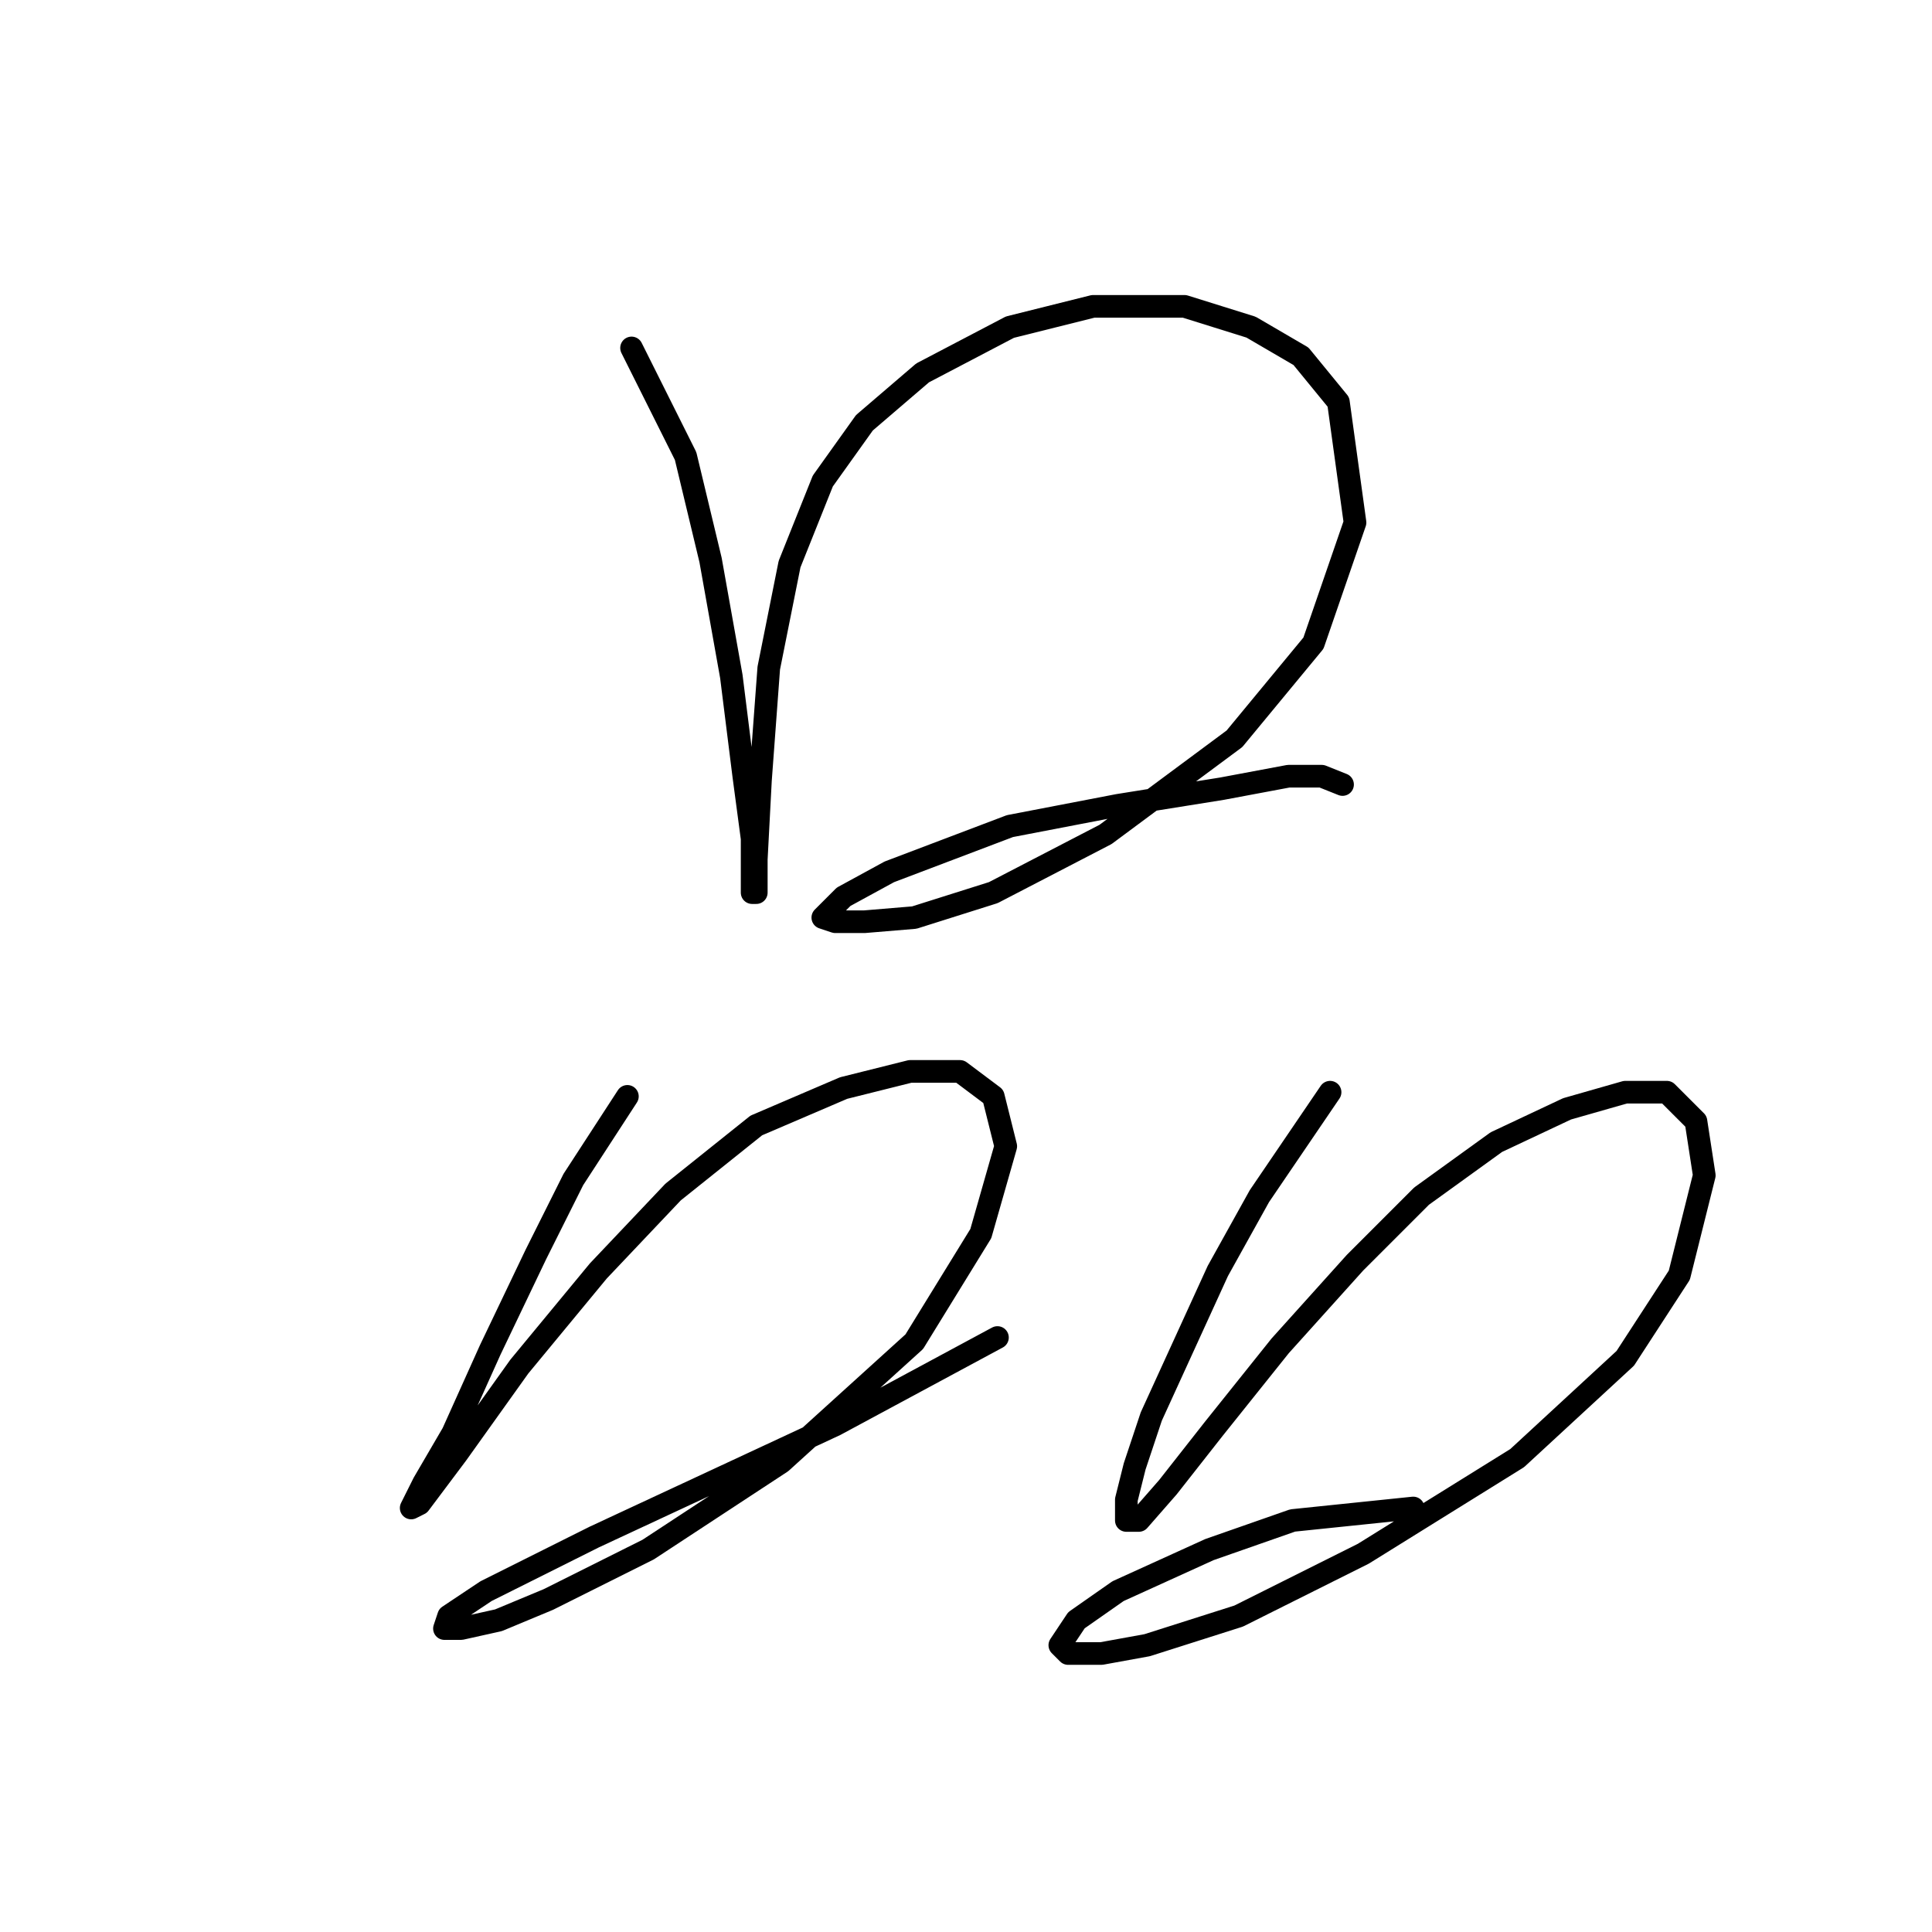 <?xml version="1.0" standalone="no"?>
    <svg width="256" height="256" xmlns="http://www.w3.org/2000/svg" version="1.1">
    <polyline stroke="black" stroke-width="3" stroke-linecap="round" fill="transparent" stroke-linejoin="round" points="83.684 46.105 90.846 60.429 94.152 74.203 96.906 89.629 98.559 102.852 99.661 111.116 99.661 115.523 99.661 118.278 100.212 118.278 100.212 113.87 100.763 103.402 101.865 88.527 104.62 74.754 109.027 63.735 114.537 56.022 122.25 49.41 133.819 43.35 144.838 40.595 156.959 40.595 165.774 43.35 172.385 47.207 177.344 53.267 179.547 69.244 174.038 85.221 163.57 97.893 146.491 110.565 131.616 118.278 121.148 121.583 114.537 122.134 110.68 122.134 109.027 121.583 111.782 118.829 117.842 115.523 133.819 109.463 148.144 106.708 161.917 104.504 170.732 102.852 175.14 102.852 177.895 103.953 177.895 103.953 " />
        <polyline stroke="black" stroke-width="3" stroke-linecap="round" fill="transparent" stroke-linejoin="round" points="83.133 145.274 75.971 156.293 71.012 166.21 64.952 178.881 59.994 189.9 56.137 196.511 54.484 199.817 55.586 199.266 60.544 192.655 68.809 181.085 79.276 168.413 89.193 157.946 100.212 149.13 111.782 144.172 120.597 141.968 127.208 141.968 131.616 145.274 133.268 151.885 129.963 163.455 121.148 177.779 103.518 193.757 85.888 205.326 72.665 211.938 66.054 214.692 61.095 215.794 58.892 215.794 59.443 214.141 64.401 210.836 78.725 203.673 110.68 188.798 132.167 177.228 132.167 177.228 " />
        <polyline stroke="black" stroke-width="3" stroke-linecap="round" fill="transparent" stroke-linejoin="round" points="176.242 144.723 166.876 158.496 161.366 168.413 152.551 187.696 150.348 194.307 149.246 198.715 149.246 201.47 150.899 201.47 154.755 197.062 160.815 189.349 169.63 178.33 179.547 167.311 188.362 158.496 198.279 151.334 207.645 146.927 215.358 144.723 220.868 144.723 224.724 148.58 225.826 155.742 222.521 168.964 215.358 179.983 201.034 193.206 180.649 205.877 164.121 214.141 152 217.998 145.94 219.1 141.533 219.1 140.431 217.998 142.634 214.692 148.144 210.836 160.265 205.326 171.283 201.47 187.26 199.817 187.26 199.817 " />
        </svg>
